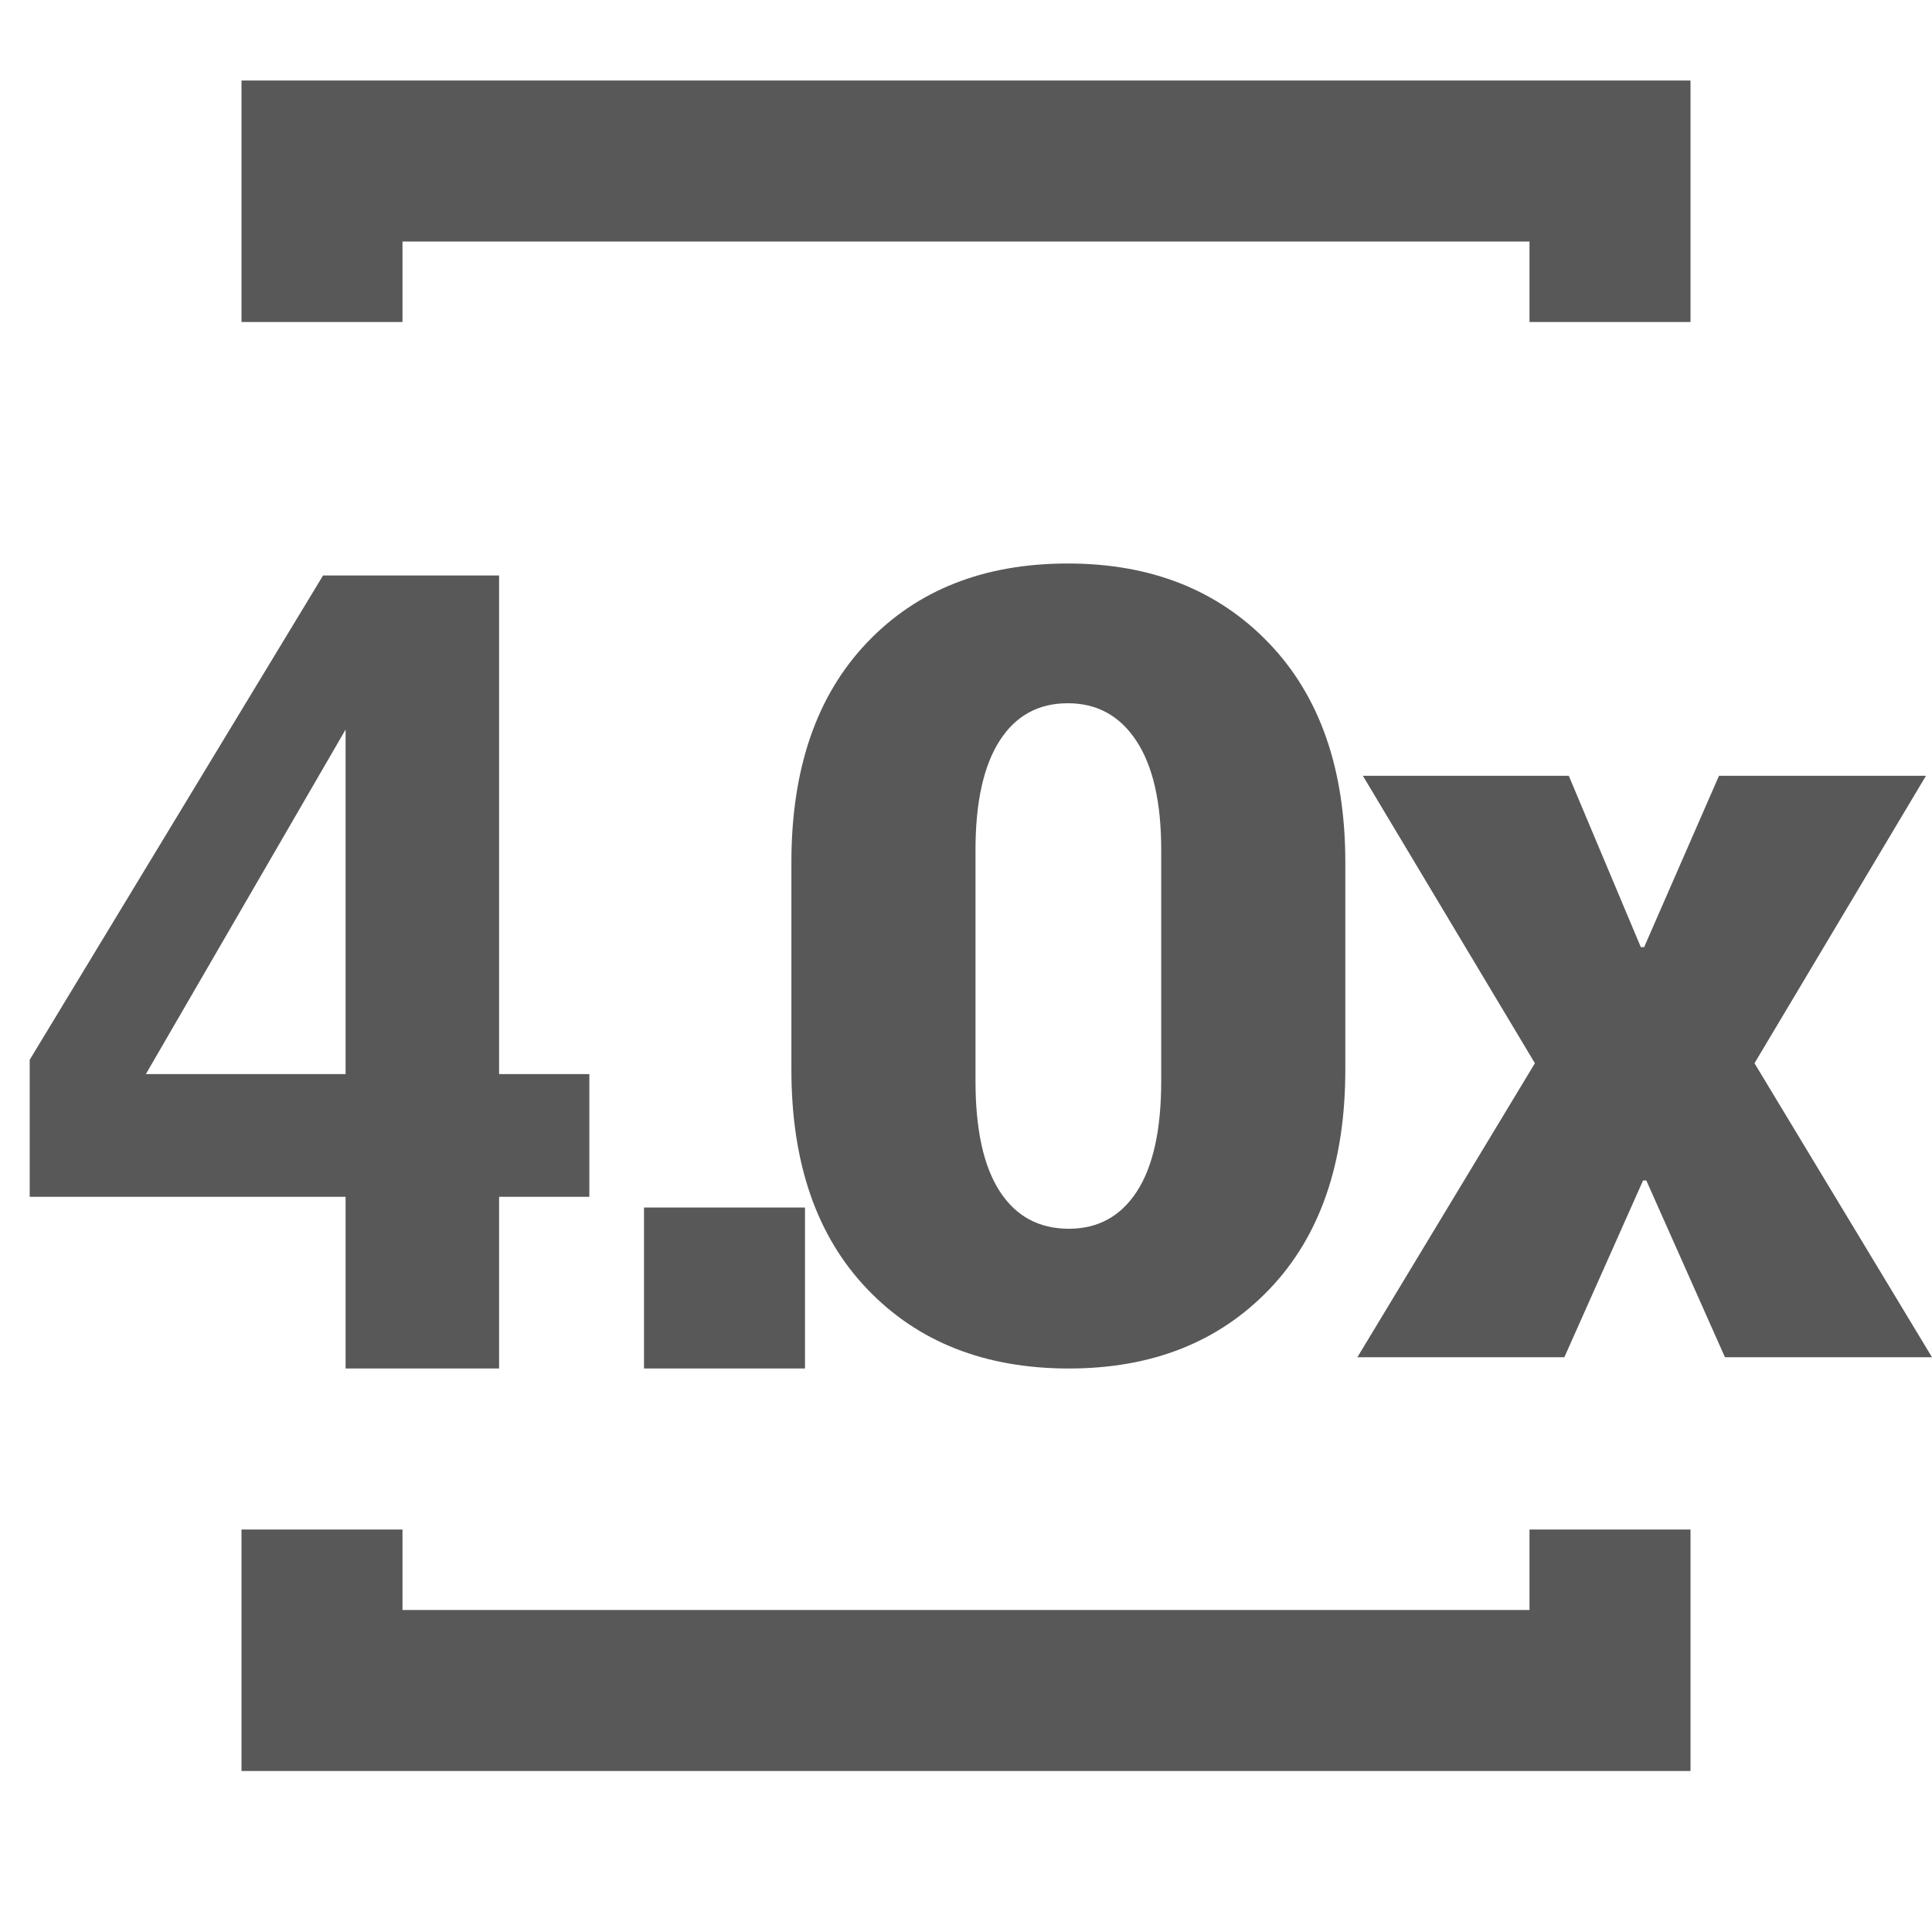 <?xml version="1.0" encoding="UTF-8"?>
<svg width="24px" height="24px" viewBox="0 0 24 24" version="1.1" xmlns="http://www.w3.org/2000/svg" xmlns:xlink="http://www.w3.org/1999/xlink">
    <title>Icons/multiple-4.0</title>
    <g id="Icons/multiple-4.0" stroke="none" stroke-width="1" fill="none" fill-rule="evenodd">
        <path d="M5,19 L5,20 L19,20 L19,19 L21,19 L21,22 L3,22 L3,19 L5,19 Z M10,15 L10,17 L8,17 L8,15 L10,15 Z M6.2,7.149 L6.2,13.343 L7.321,13.343 L7.321,14.867 L6.2,14.867 L6.2,17 L4.293,17 L4.293,14.867 L0.369,14.867 L0.369,13.165 L4.013,7.149 L6.2,7.149 Z M13.265,7 C14.296,7 15.129,7.329 15.762,7.988 C16.395,8.647 16.712,9.555 16.712,10.712 L16.712,13.288 C16.712,14.45 16.397,15.359 15.769,16.015 C15.14,16.672 14.31,17 13.278,17 C12.238,17 11.403,16.672 10.775,16.015 C10.146,15.359 9.831,14.45 9.831,13.288 L9.831,10.712 C9.831,9.55 10.144,8.641 10.768,7.985 C11.392,7.328 12.224,7 13.265,7 Z M19.488,9.637 L20.383,11.766 L20.424,11.766 L21.354,9.637 L23.925,9.637 L21.795,13.208 L24,16.86 L21.428,16.86 L20.451,14.664 L20.411,14.664 L19.433,16.86 L16.862,16.86 L19.067,13.208 L16.93,9.637 L19.488,9.637 Z M13.265,8.736 C12.898,8.736 12.616,8.891 12.417,9.203 C12.218,9.514 12.118,9.966 12.118,10.558 L12.118,13.429 C12.118,14.034 12.219,14.491 12.42,14.8 C12.621,15.11 12.907,15.264 13.278,15.264 C13.64,15.264 13.922,15.11 14.123,14.8 C14.324,14.491 14.425,14.034 14.425,13.429 L14.425,10.558 C14.425,9.966 14.322,9.514 14.116,9.203 C13.911,8.891 13.627,8.736 13.265,8.736 Z M4.293,9.063 L1.812,13.343 L4.293,13.343 L4.293,9.063 Z M21,1 L21,4 L19,4 L19,3 L5,3 L5,4 L3,4 L3,1 L21,1 Z" id="Combined-Shape" fill="#585858"></path>
    </g>
</svg>